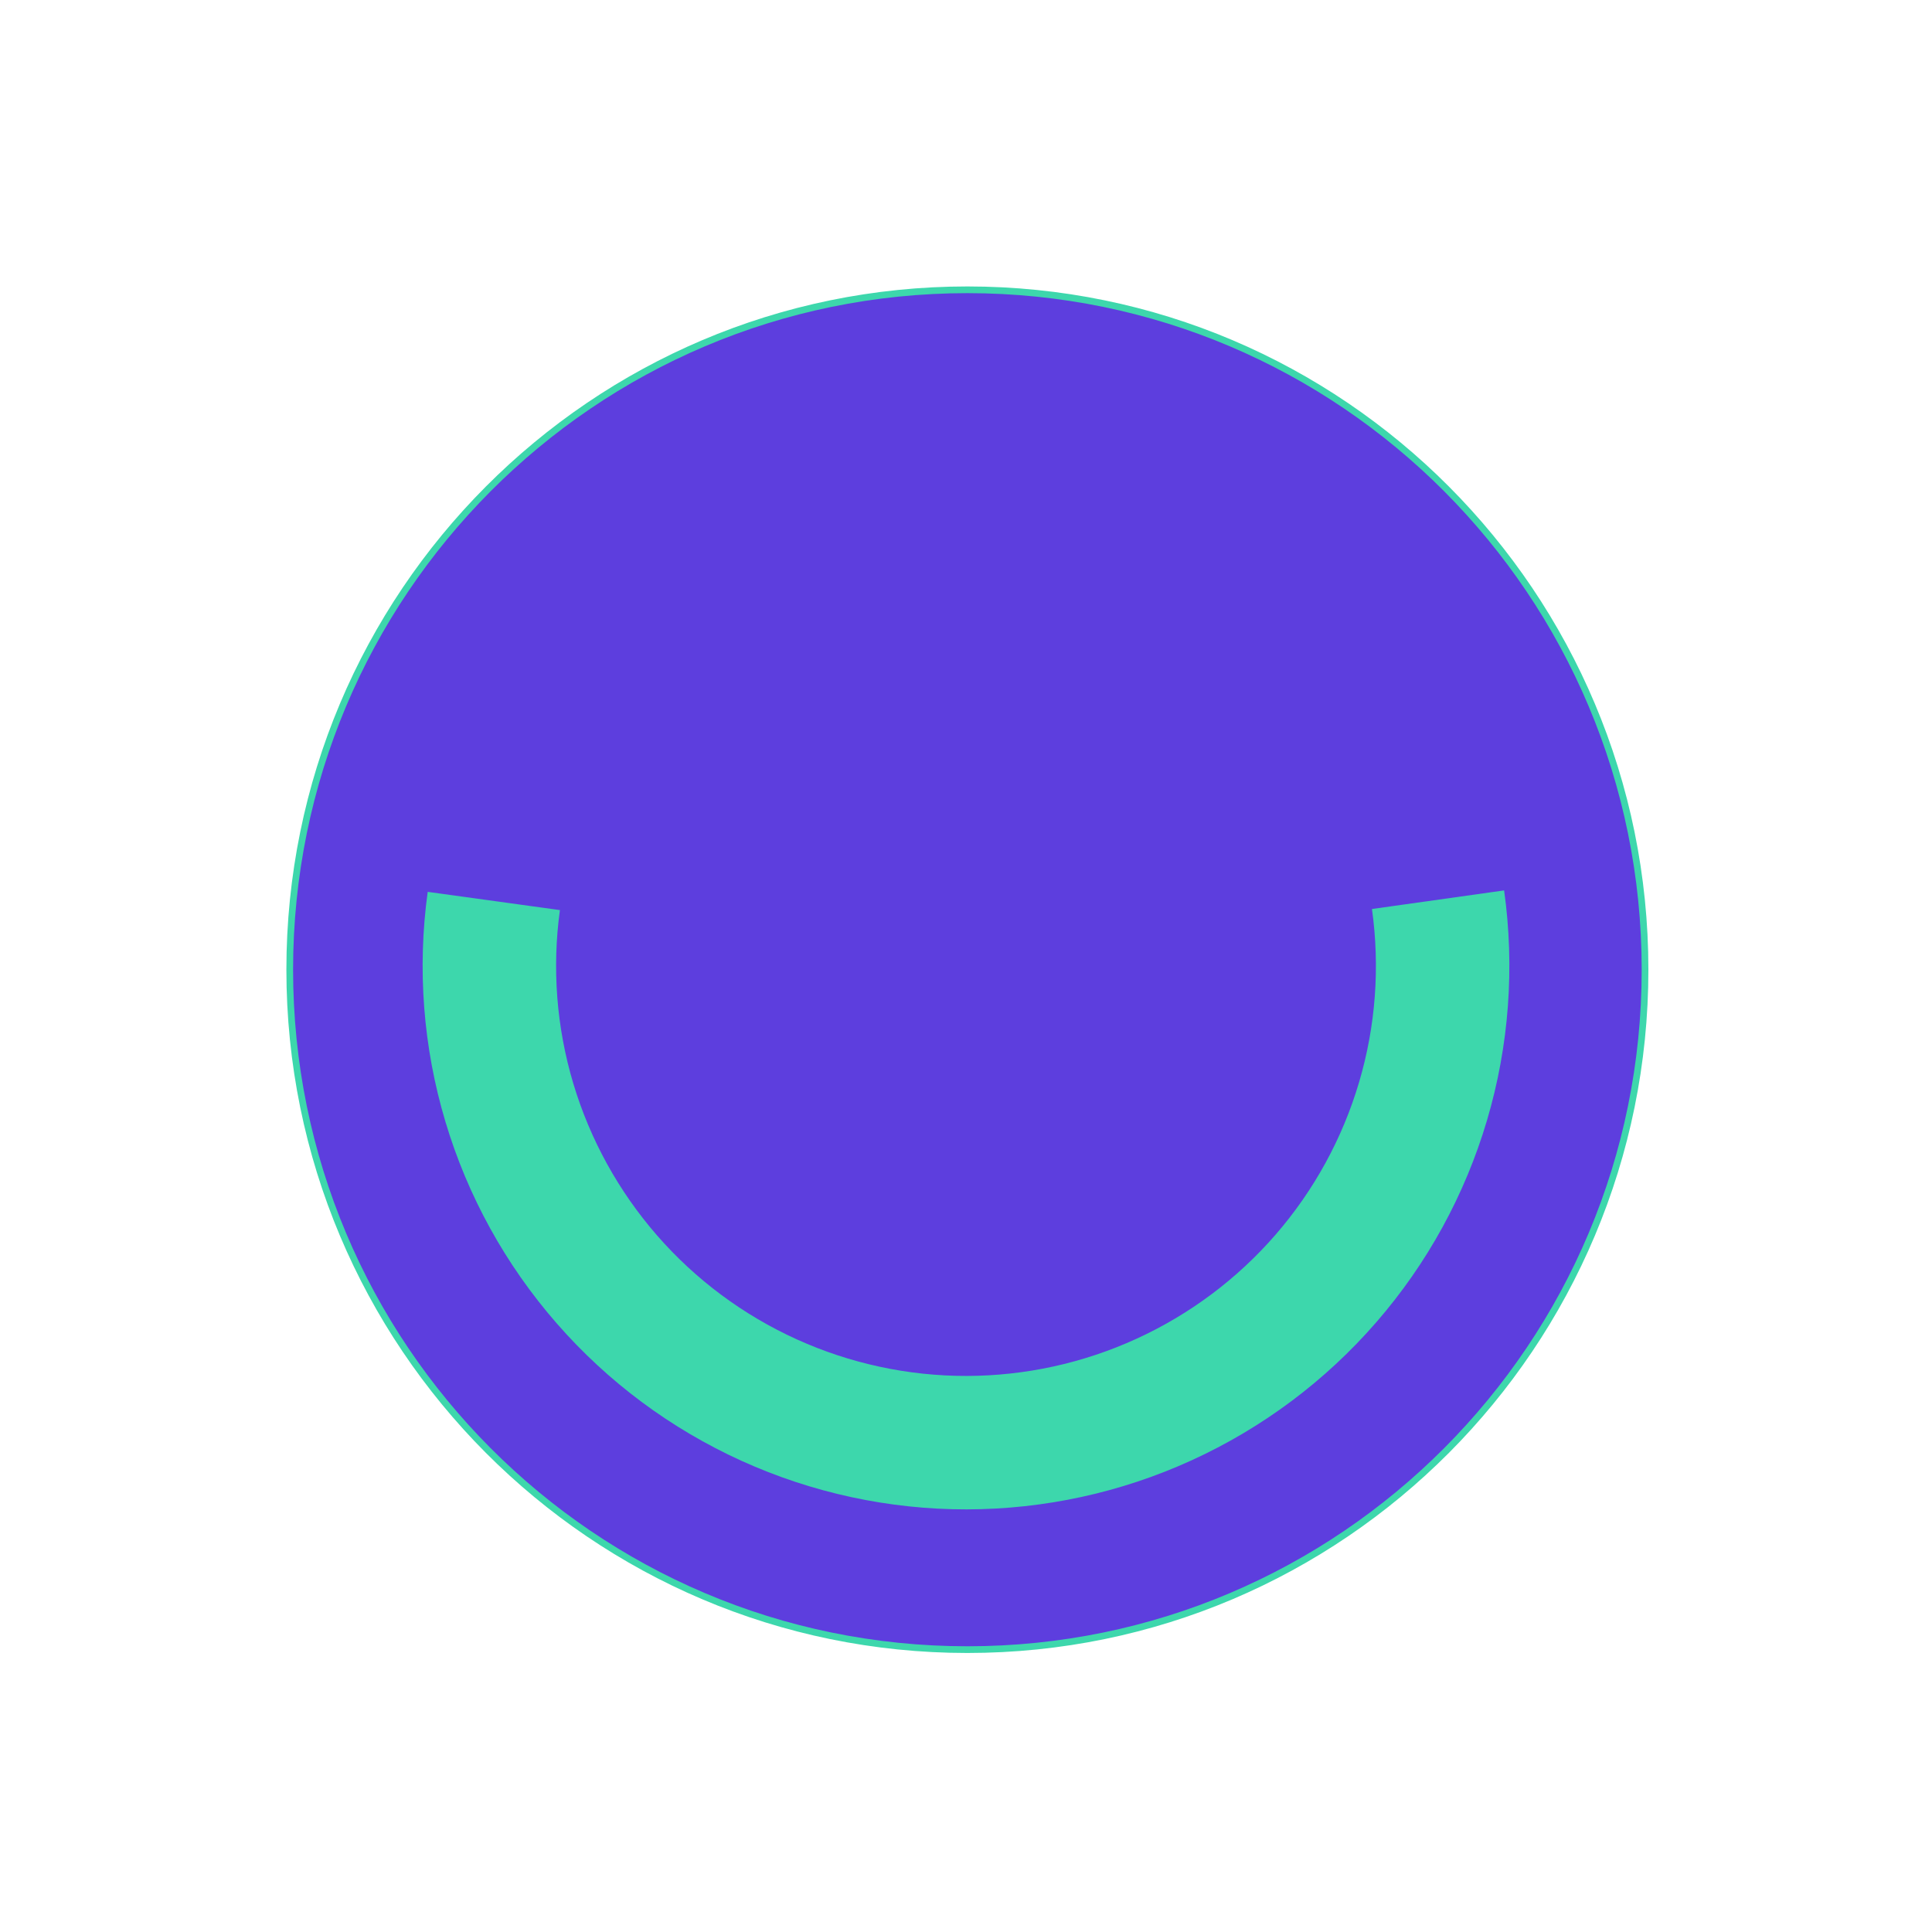 <svg width="32" height="32" viewBox="0 0 32 32" fill="none" xmlns="http://www.w3.org/2000/svg">
<path d="M16.023 4.8C22.222 4.8 27.247 9.842 27.247 16.061C27.247 22.281 22.222 27.323 16.023 27.323C9.824 27.323 4.799 22.281 4.799 16.061C4.799 9.842 9.824 4.8 16.023 4.8Z" fill="#5D3EDE" stroke="#3DD7AC" stroke-width="0.111"/>
<path d="M7.084 14.772C6.909 16.047 7.008 17.344 7.377 18.577C7.745 19.81 8.374 20.949 9.22 21.918C10.066 22.888 11.11 23.664 12.282 24.196C13.453 24.727 14.725 25.002 16.012 25C17.299 24.998 18.57 24.721 19.74 24.186C20.91 23.651 21.953 22.872 22.796 21.9C23.64 20.929 24.265 19.788 24.63 18.554C24.995 17.32 25.091 16.022 24.913 14.748L22.724 15.056C22.858 16.017 22.786 16.996 22.51 17.927C22.235 18.857 21.763 19.718 21.127 20.451C20.491 21.184 19.704 21.772 18.822 22.175C17.939 22.579 16.98 22.788 16.009 22.79C15.038 22.791 14.079 22.584 13.195 22.183C12.311 21.782 11.523 21.196 10.885 20.465C10.247 19.733 9.773 18.874 9.495 17.944C9.217 17.014 9.142 16.035 9.274 15.074L7.084 14.772Z" fill="#3DD7AC"/>
</svg>

